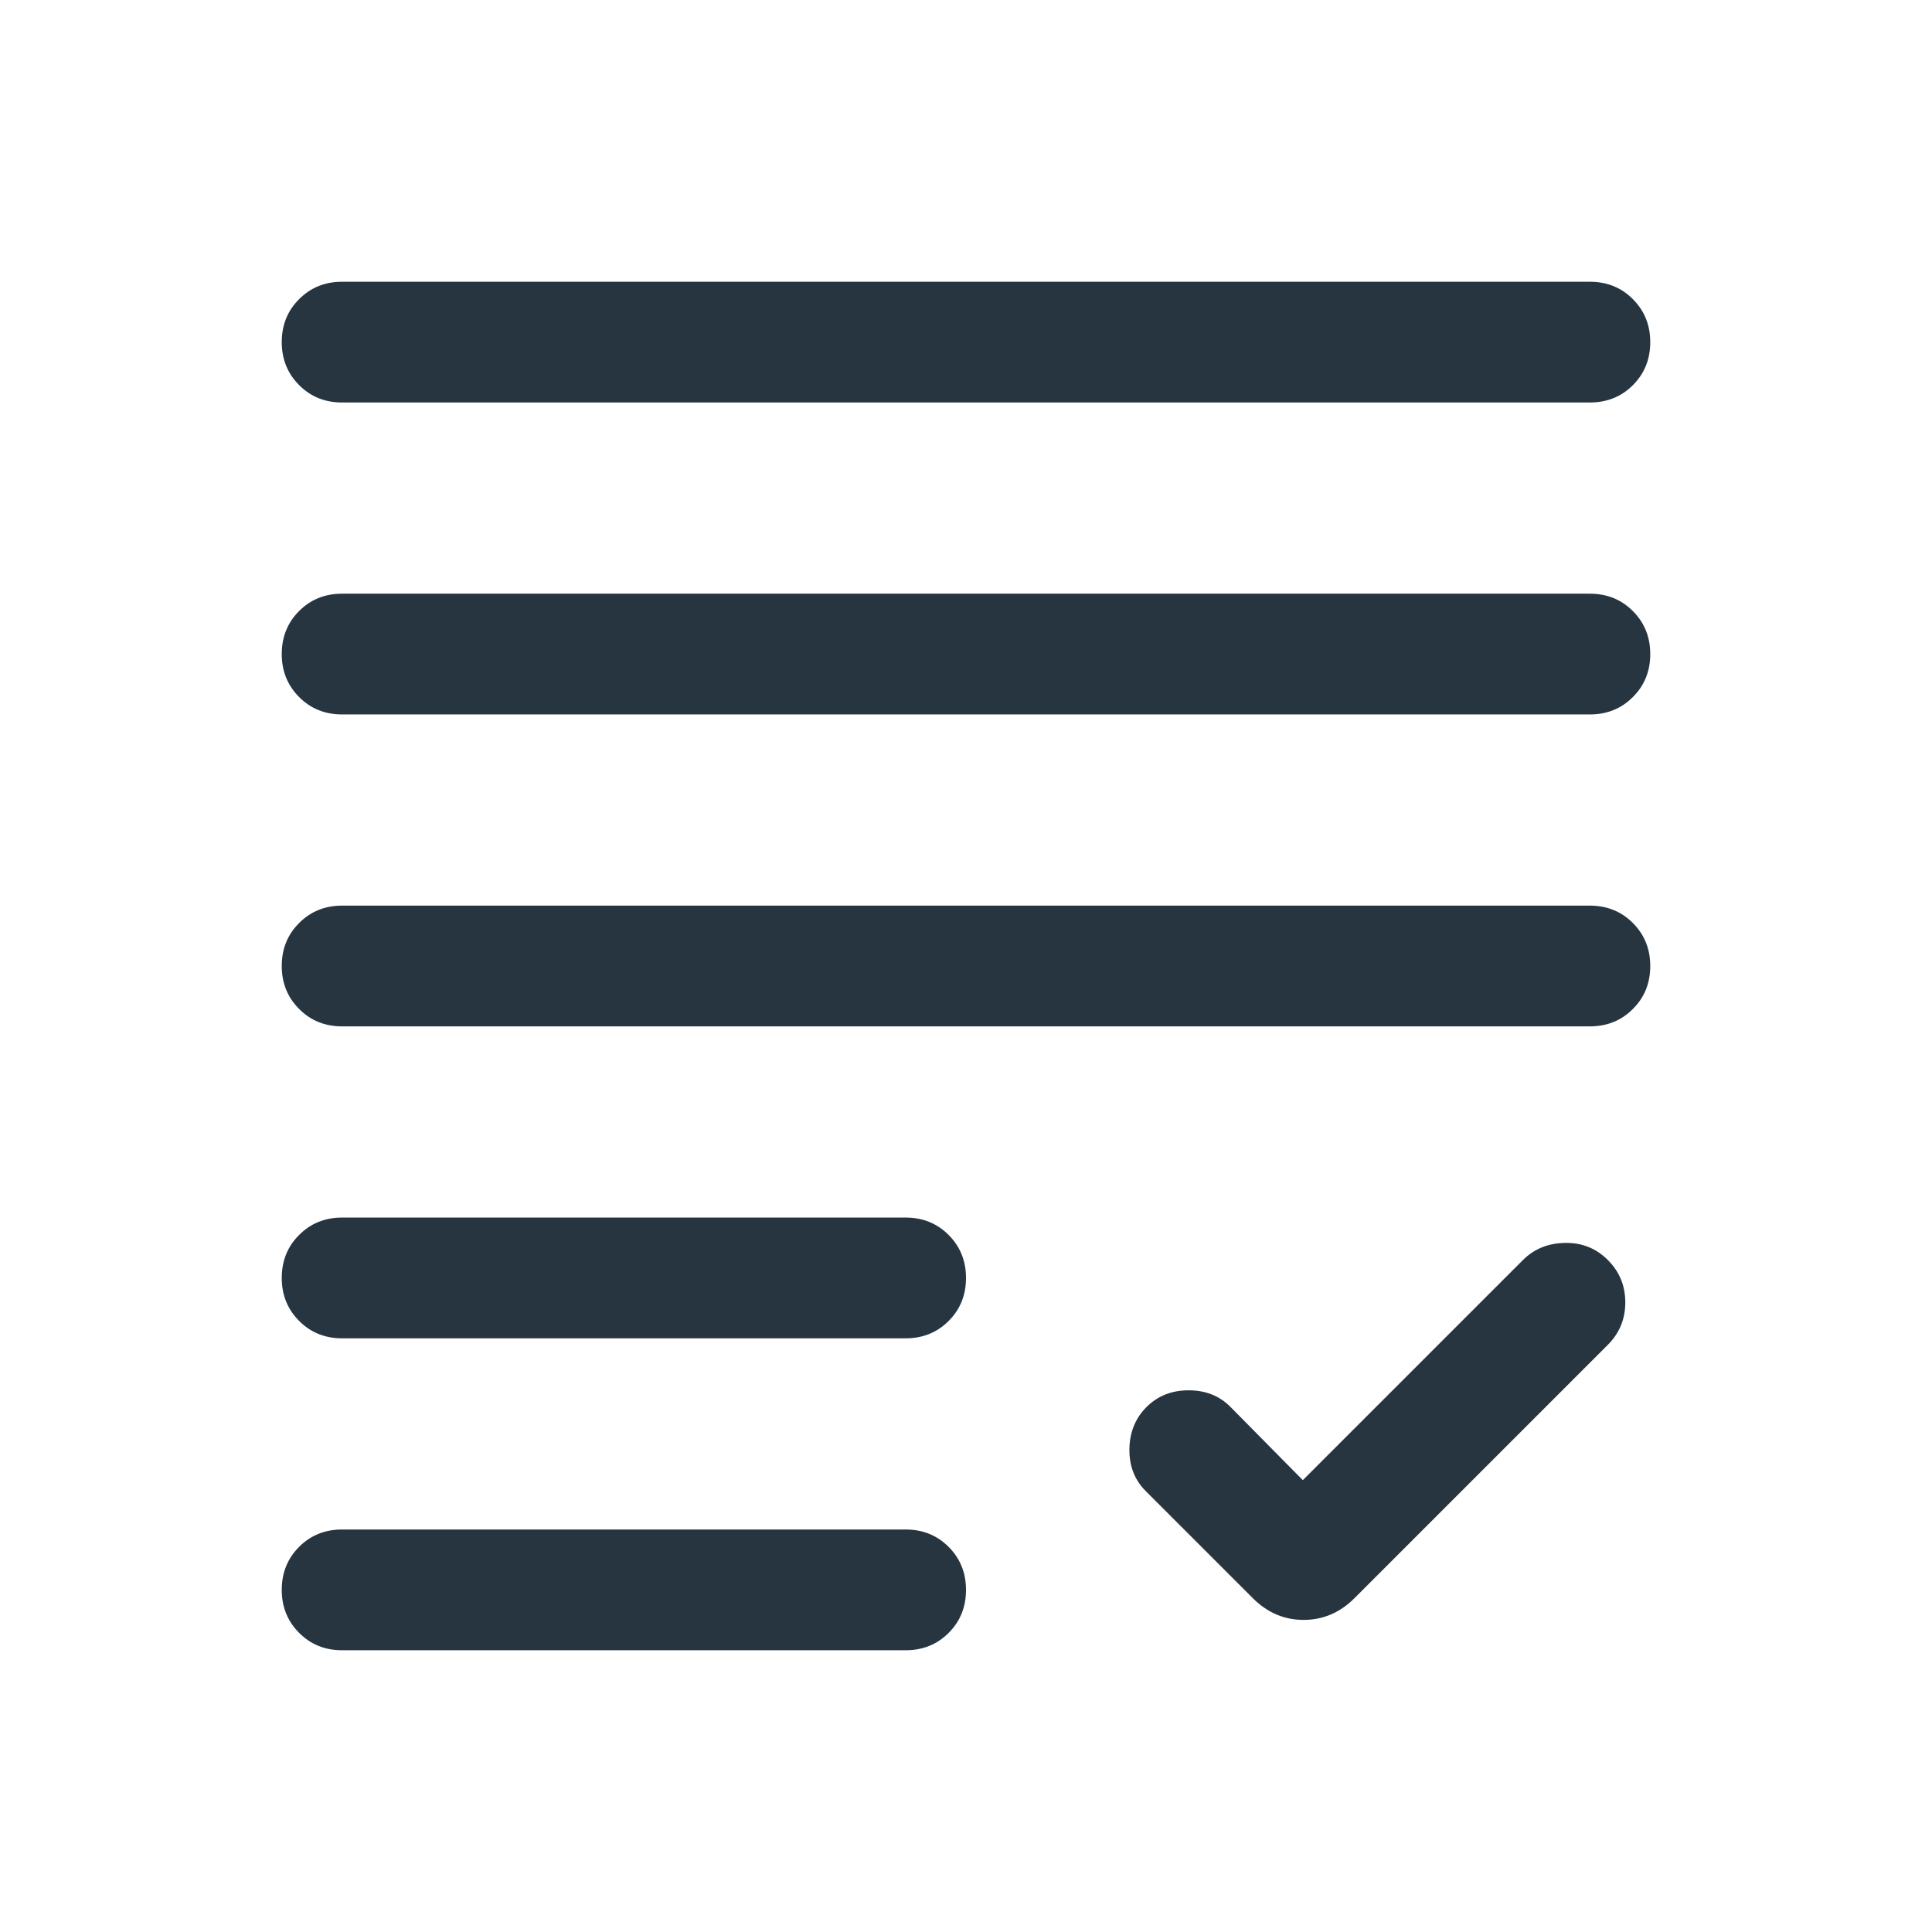 <svg width="24" height="24" viewBox="0 0 24 24" fill="none" xmlns="http://www.w3.org/2000/svg">
<path d="M16.184 18.387L18.919 15.652C19.058 15.514 19.232 15.443 19.441 15.44C19.651 15.436 19.828 15.507 19.973 15.652C20.118 15.797 20.19 15.972 20.19 16.179C20.19 16.385 20.118 16.561 19.973 16.706L16.827 19.852C16.646 20.033 16.435 20.123 16.194 20.123C15.953 20.123 15.742 20.033 15.562 19.852L14.233 18.523C14.094 18.384 14.027 18.21 14.03 18.001C14.033 17.791 14.104 17.617 14.242 17.479C14.381 17.34 14.555 17.271 14.766 17.271C14.977 17.271 15.15 17.34 15.287 17.479L16.184 18.387ZM4.25 20.5C4.037 20.5 3.859 20.428 3.716 20.284C3.572 20.14 3.5 19.962 3.5 19.75C3.5 19.537 3.572 19.359 3.716 19.215C3.859 19.072 4.037 19 4.25 19H11.25C11.463 19 11.641 19.072 11.784 19.216C11.928 19.36 12 19.538 12 19.75C12 19.963 11.928 20.141 11.784 20.285C11.641 20.428 11.463 20.5 11.25 20.5H4.25ZM4.25 16.625C4.037 16.625 3.859 16.553 3.716 16.409C3.572 16.265 3.5 16.087 3.5 15.875C3.5 15.662 3.572 15.484 3.716 15.341C3.859 15.197 4.037 15.125 4.25 15.125H11.25C11.463 15.125 11.641 15.197 11.784 15.341C11.928 15.485 12 15.663 12 15.875C12 16.088 11.928 16.266 11.784 16.41C11.641 16.553 11.463 16.625 11.25 16.625H4.25ZM4.25 12.75C4.037 12.75 3.859 12.678 3.716 12.534C3.572 12.39 3.5 12.212 3.5 12C3.5 11.787 3.572 11.609 3.716 11.466C3.859 11.322 4.037 11.25 4.25 11.25H19.75C19.962 11.25 20.141 11.322 20.284 11.466C20.428 11.61 20.5 11.788 20.5 12C20.5 12.213 20.428 12.391 20.284 12.534C20.141 12.678 19.962 12.75 19.75 12.75H4.25ZM4.25 8.875C4.037 8.875 3.859 8.803 3.716 8.659C3.572 8.515 3.5 8.337 3.5 8.125C3.5 7.912 3.572 7.734 3.716 7.59C3.859 7.447 4.037 7.375 4.25 7.375H19.75C19.962 7.375 20.141 7.447 20.284 7.591C20.428 7.735 20.5 7.913 20.5 8.125C20.5 8.338 20.428 8.516 20.284 8.659C20.141 8.803 19.962 8.875 19.75 8.875H4.25ZM4.25 5C4.037 5 3.859 4.928 3.716 4.784C3.572 4.64 3.5 4.462 3.5 4.25C3.5 4.037 3.572 3.859 3.716 3.716C3.859 3.572 4.037 3.5 4.25 3.5H19.75C19.962 3.5 20.141 3.572 20.284 3.716C20.428 3.86 20.5 4.038 20.5 4.25C20.5 4.463 20.428 4.641 20.284 4.785C20.141 4.928 19.962 5 19.75 5H4.25Z" fill="#273540"/>
</svg>
